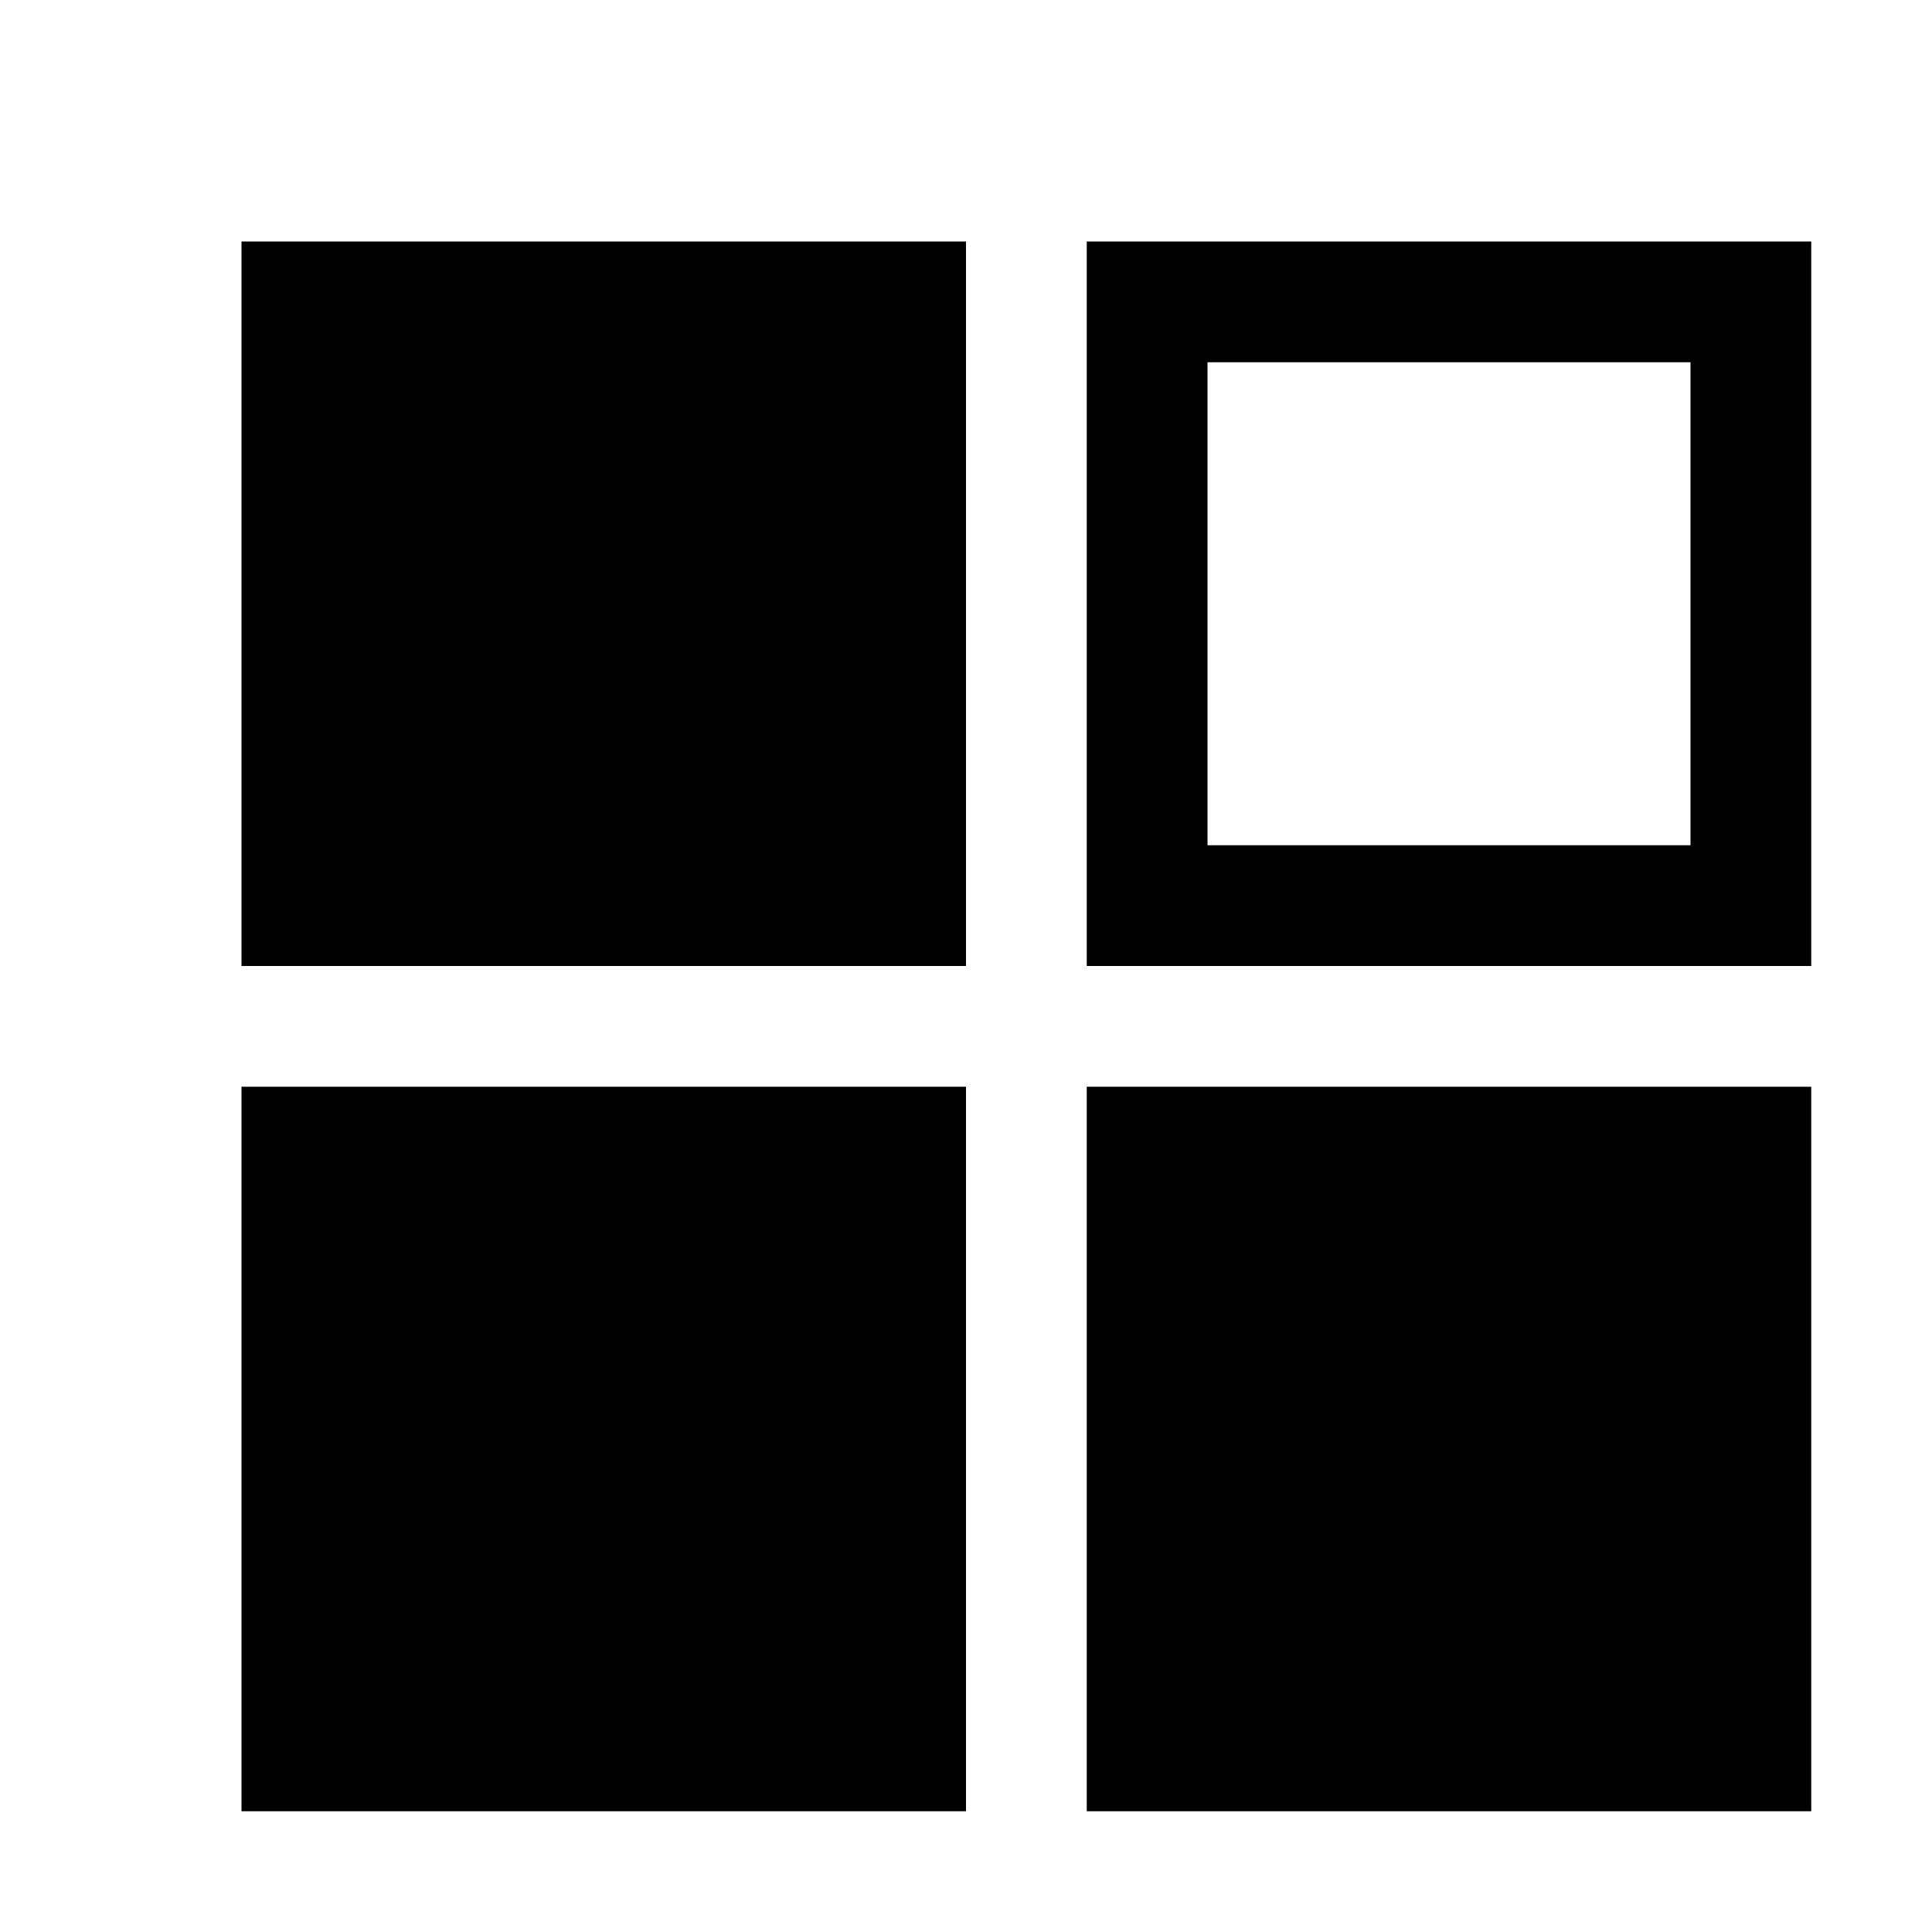 <svg width="64" height="64" viewBox="0 0 1024 1024" xmlns="http://www.w3.org/2000/svg"><path d="M128 128h384v384H128V128zm832 0H576v384h384V128zm-64 320H640V192h256v256zM128 576h384v384H128V576zm448 0h384v384H576V576z"/></svg>